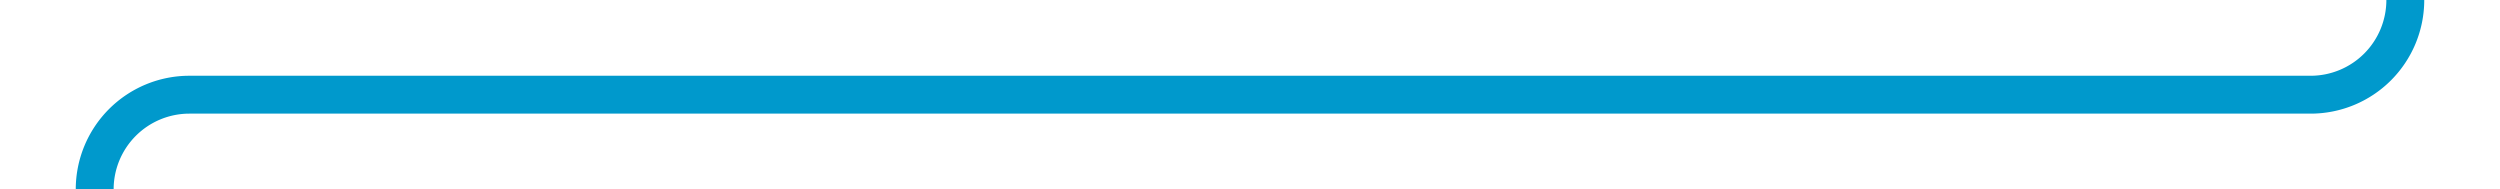 ﻿<?xml version="1.0" encoding="utf-8"?>
<svg version="1.1" xmlns:xlink="http://www.w3.org/1999/xlink" width="132px" height="10px" preserveAspectRatio="xMinYMid meet" viewBox="210 366  132 8" xmlns="http://www.w3.org/2000/svg">
  <path d="M 337 341  L 337 365  A 5 5 0 0 1 332 370 L 220 370  A 5 5 0 0 0 215 375 L 215 382  " stroke-width="2" stroke="#0099cc" fill="none" />
  <path d="M 207.4 381  L 215 388  L 222.6 381  L 207.4 381  Z " fill-rule="nonzero" fill="#0099cc" stroke="none" />
</svg>